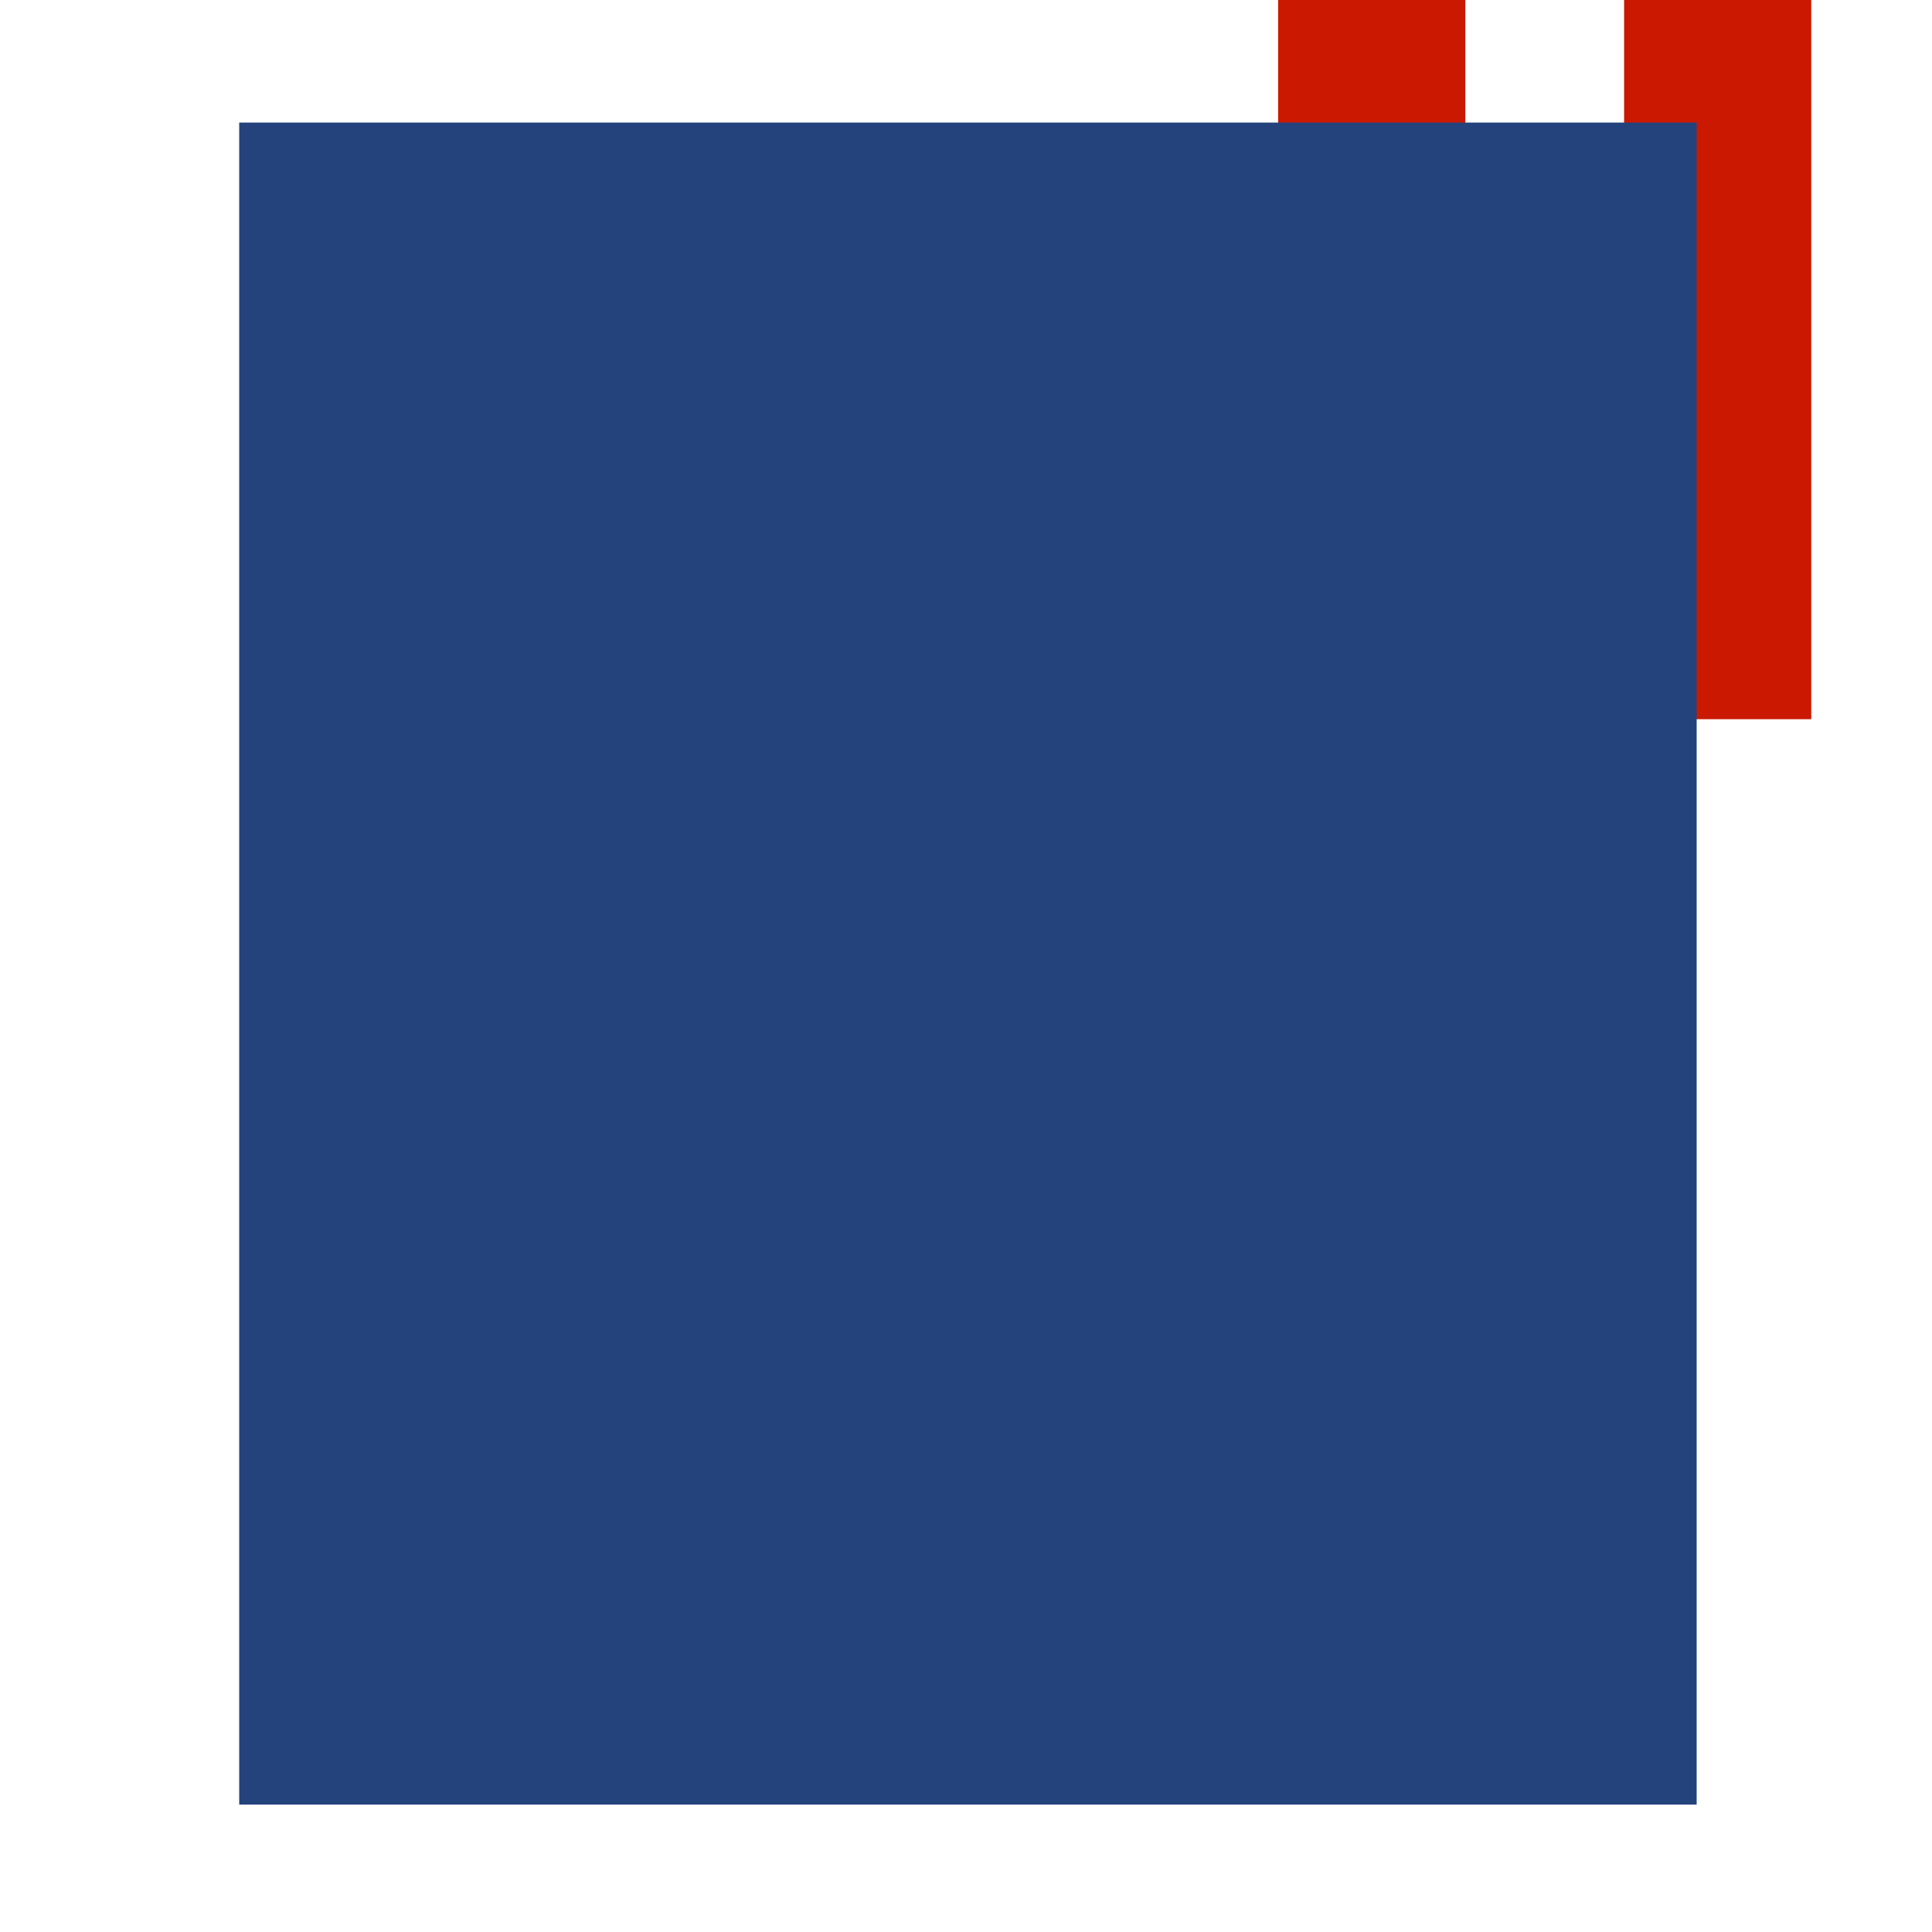 <?xml version="1.0"?><!DOCTYPE svg PUBLIC "-//W3C//DTD SVG 1.1//EN" "http://www.w3.org/Graphics/SVG/1.1/DTD/svg11.dtd"><svg xmlns="http://www.w3.org/2000/svg" viewBox="0 0 16 16" shape-rendering="geometricPrecision" fill="#24437c"><defs><mask id="pause-path"><rect fill="#fff" width="100%" height="100%"/><polygon points="13.135,-1 12.45,-1 9.585,-1 9.585,6.956 12.45,6.956 13.135,6.956 16,6.956 16,-1 " fill="#000"/></mask></defs><g fill="#cb1800"><g><rect x="10.585" y="0" width="1.55" height="5.956"/></g><g><rect x="13.45" y="0" width="1.55" height="5.956"/></g></g><g mask="url(#pause-path)"><rect x="1.981" y="1.015" width="12.07" height="13.93"/></g></svg>
